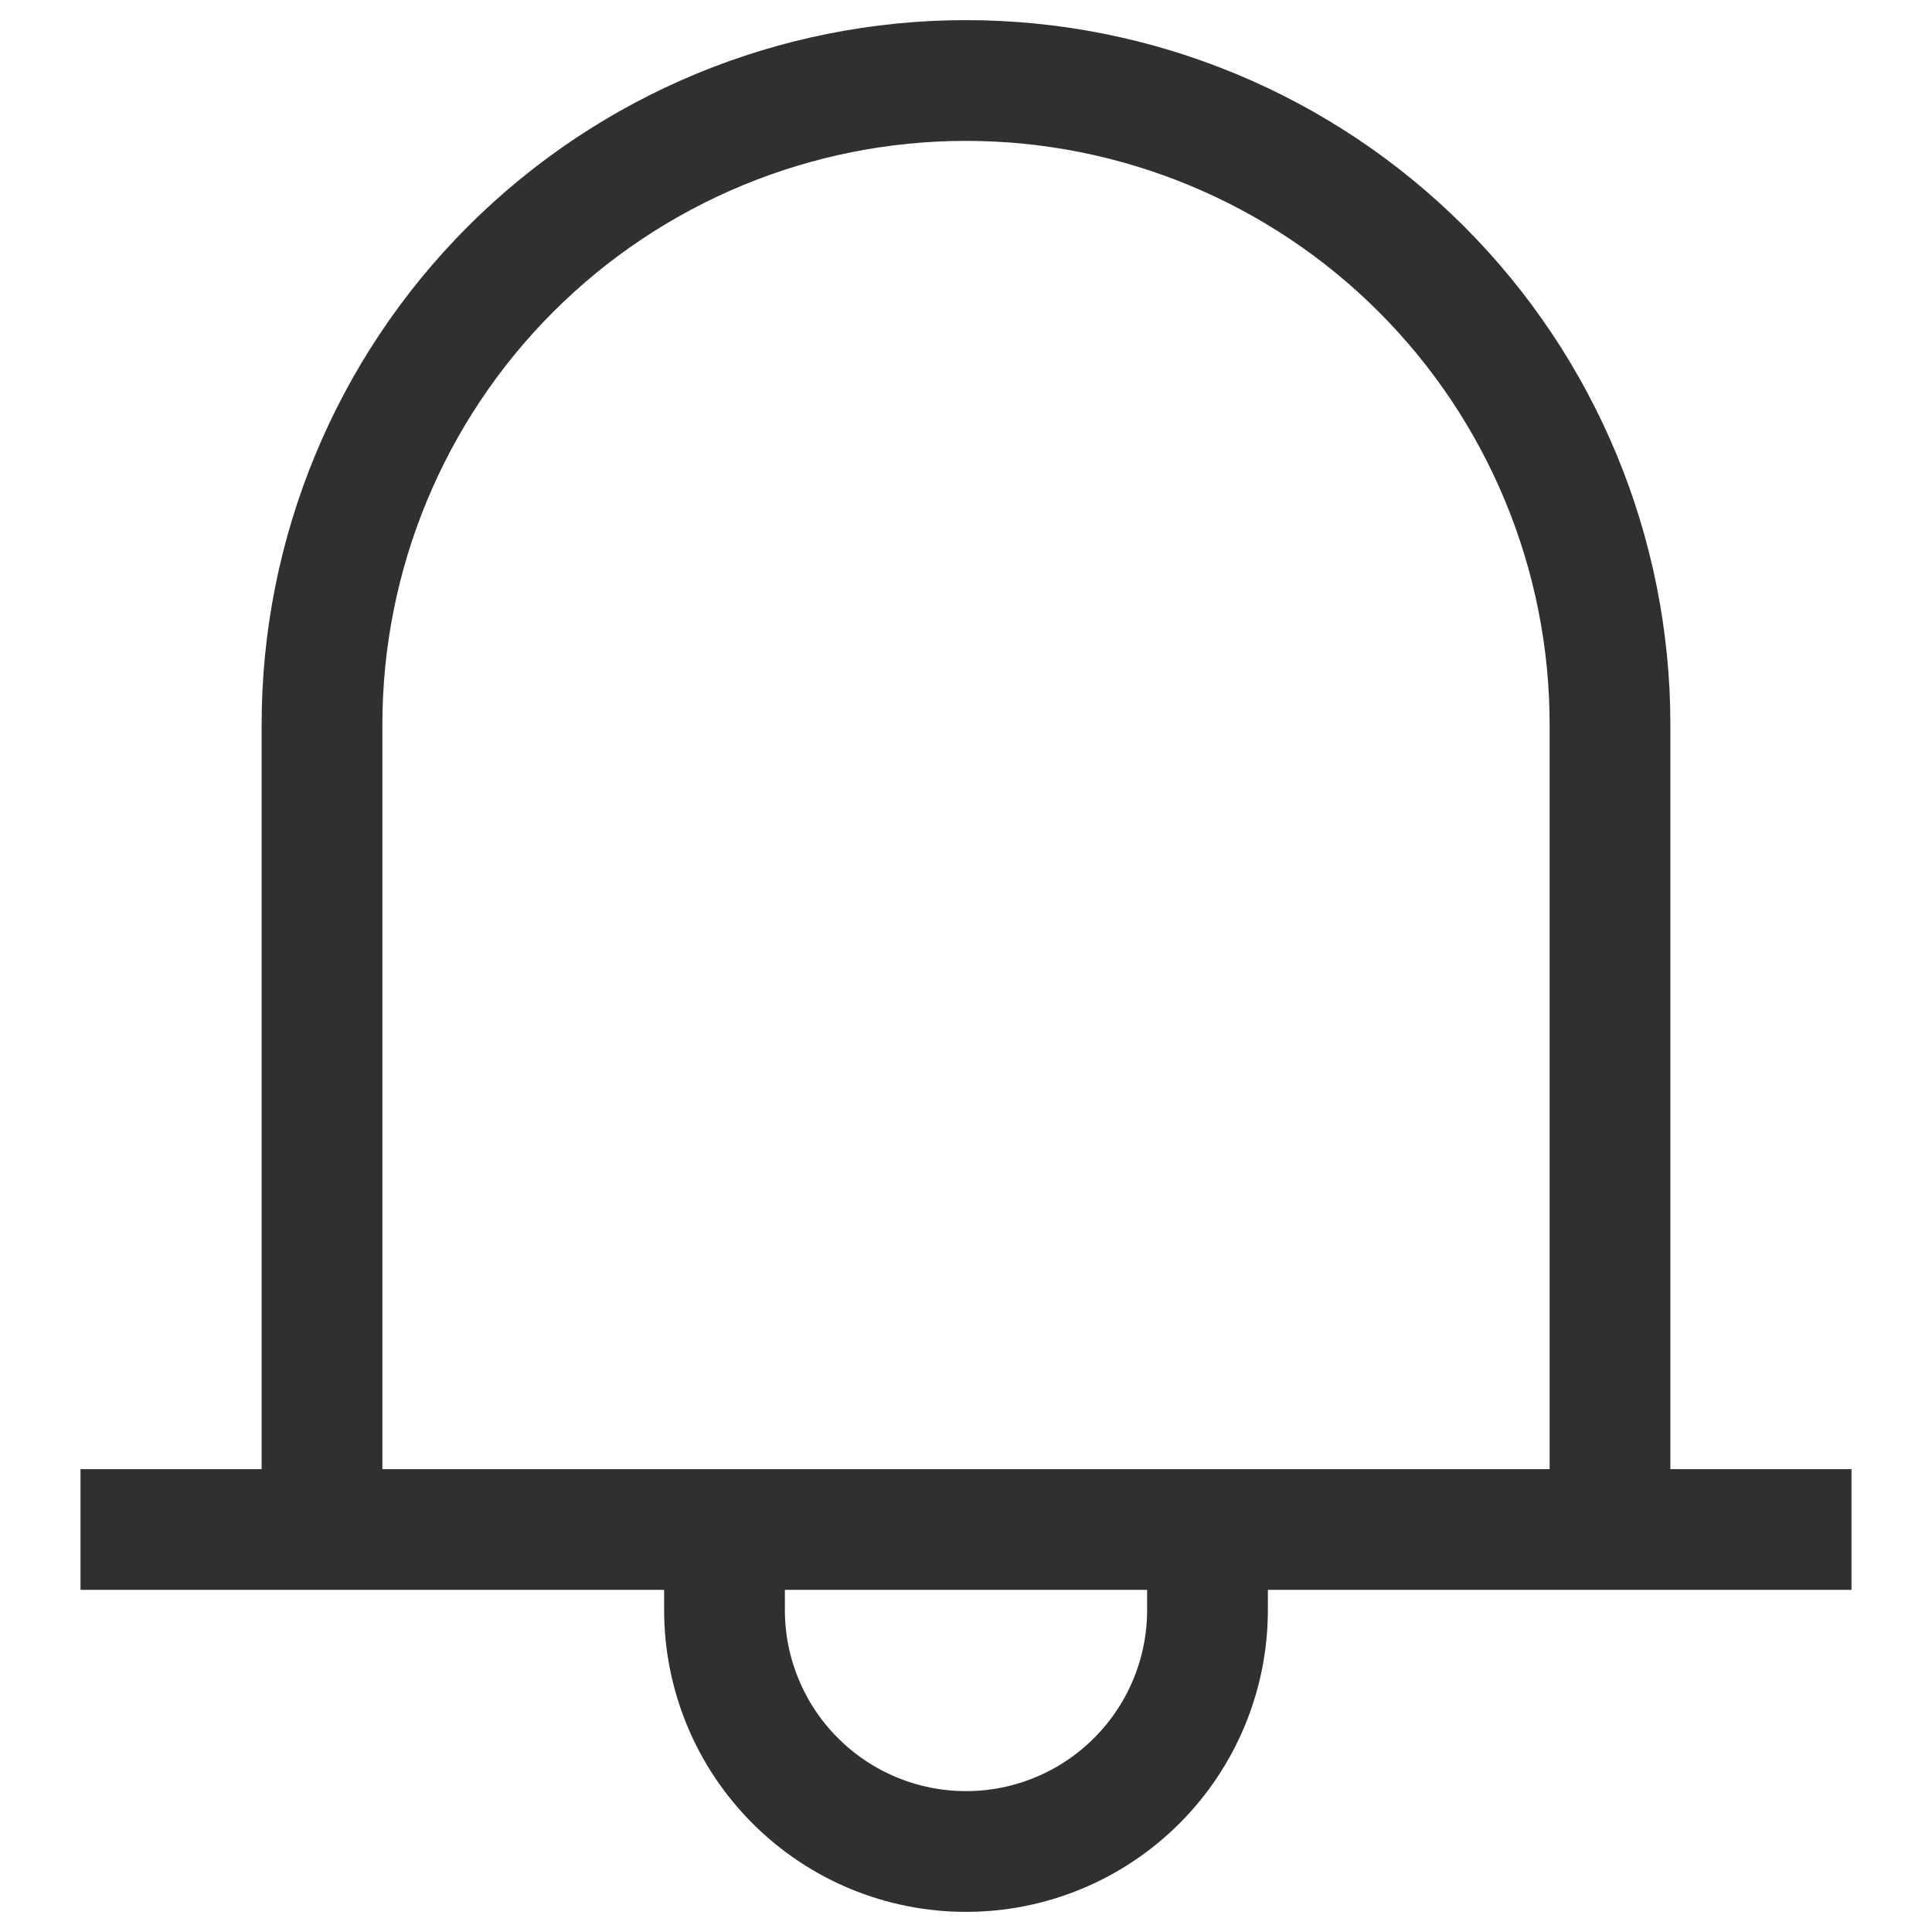 <svg width="24" height="24" viewBox="0 0 24 24" fill="none" xmlns="http://www.w3.org/2000/svg">
<path d="M4 19V9C4 6.878 4.843 4.843 6.343 3.343C7.843 1.843 9.878 1 12 1C14.122 1 16.157 1.843 17.657 3.343C19.157 4.843 20 6.878 20 9V19M1 19H23M15 19V20C15 20.796 14.684 21.559 14.121 22.121C13.559 22.684 12.796 23 12 23C11.204 23 10.441 22.684 9.879 22.121C9.316 21.559 9 20.796 9 20V19" stroke="#303030" stroke-width="1.5"/>
</svg>
